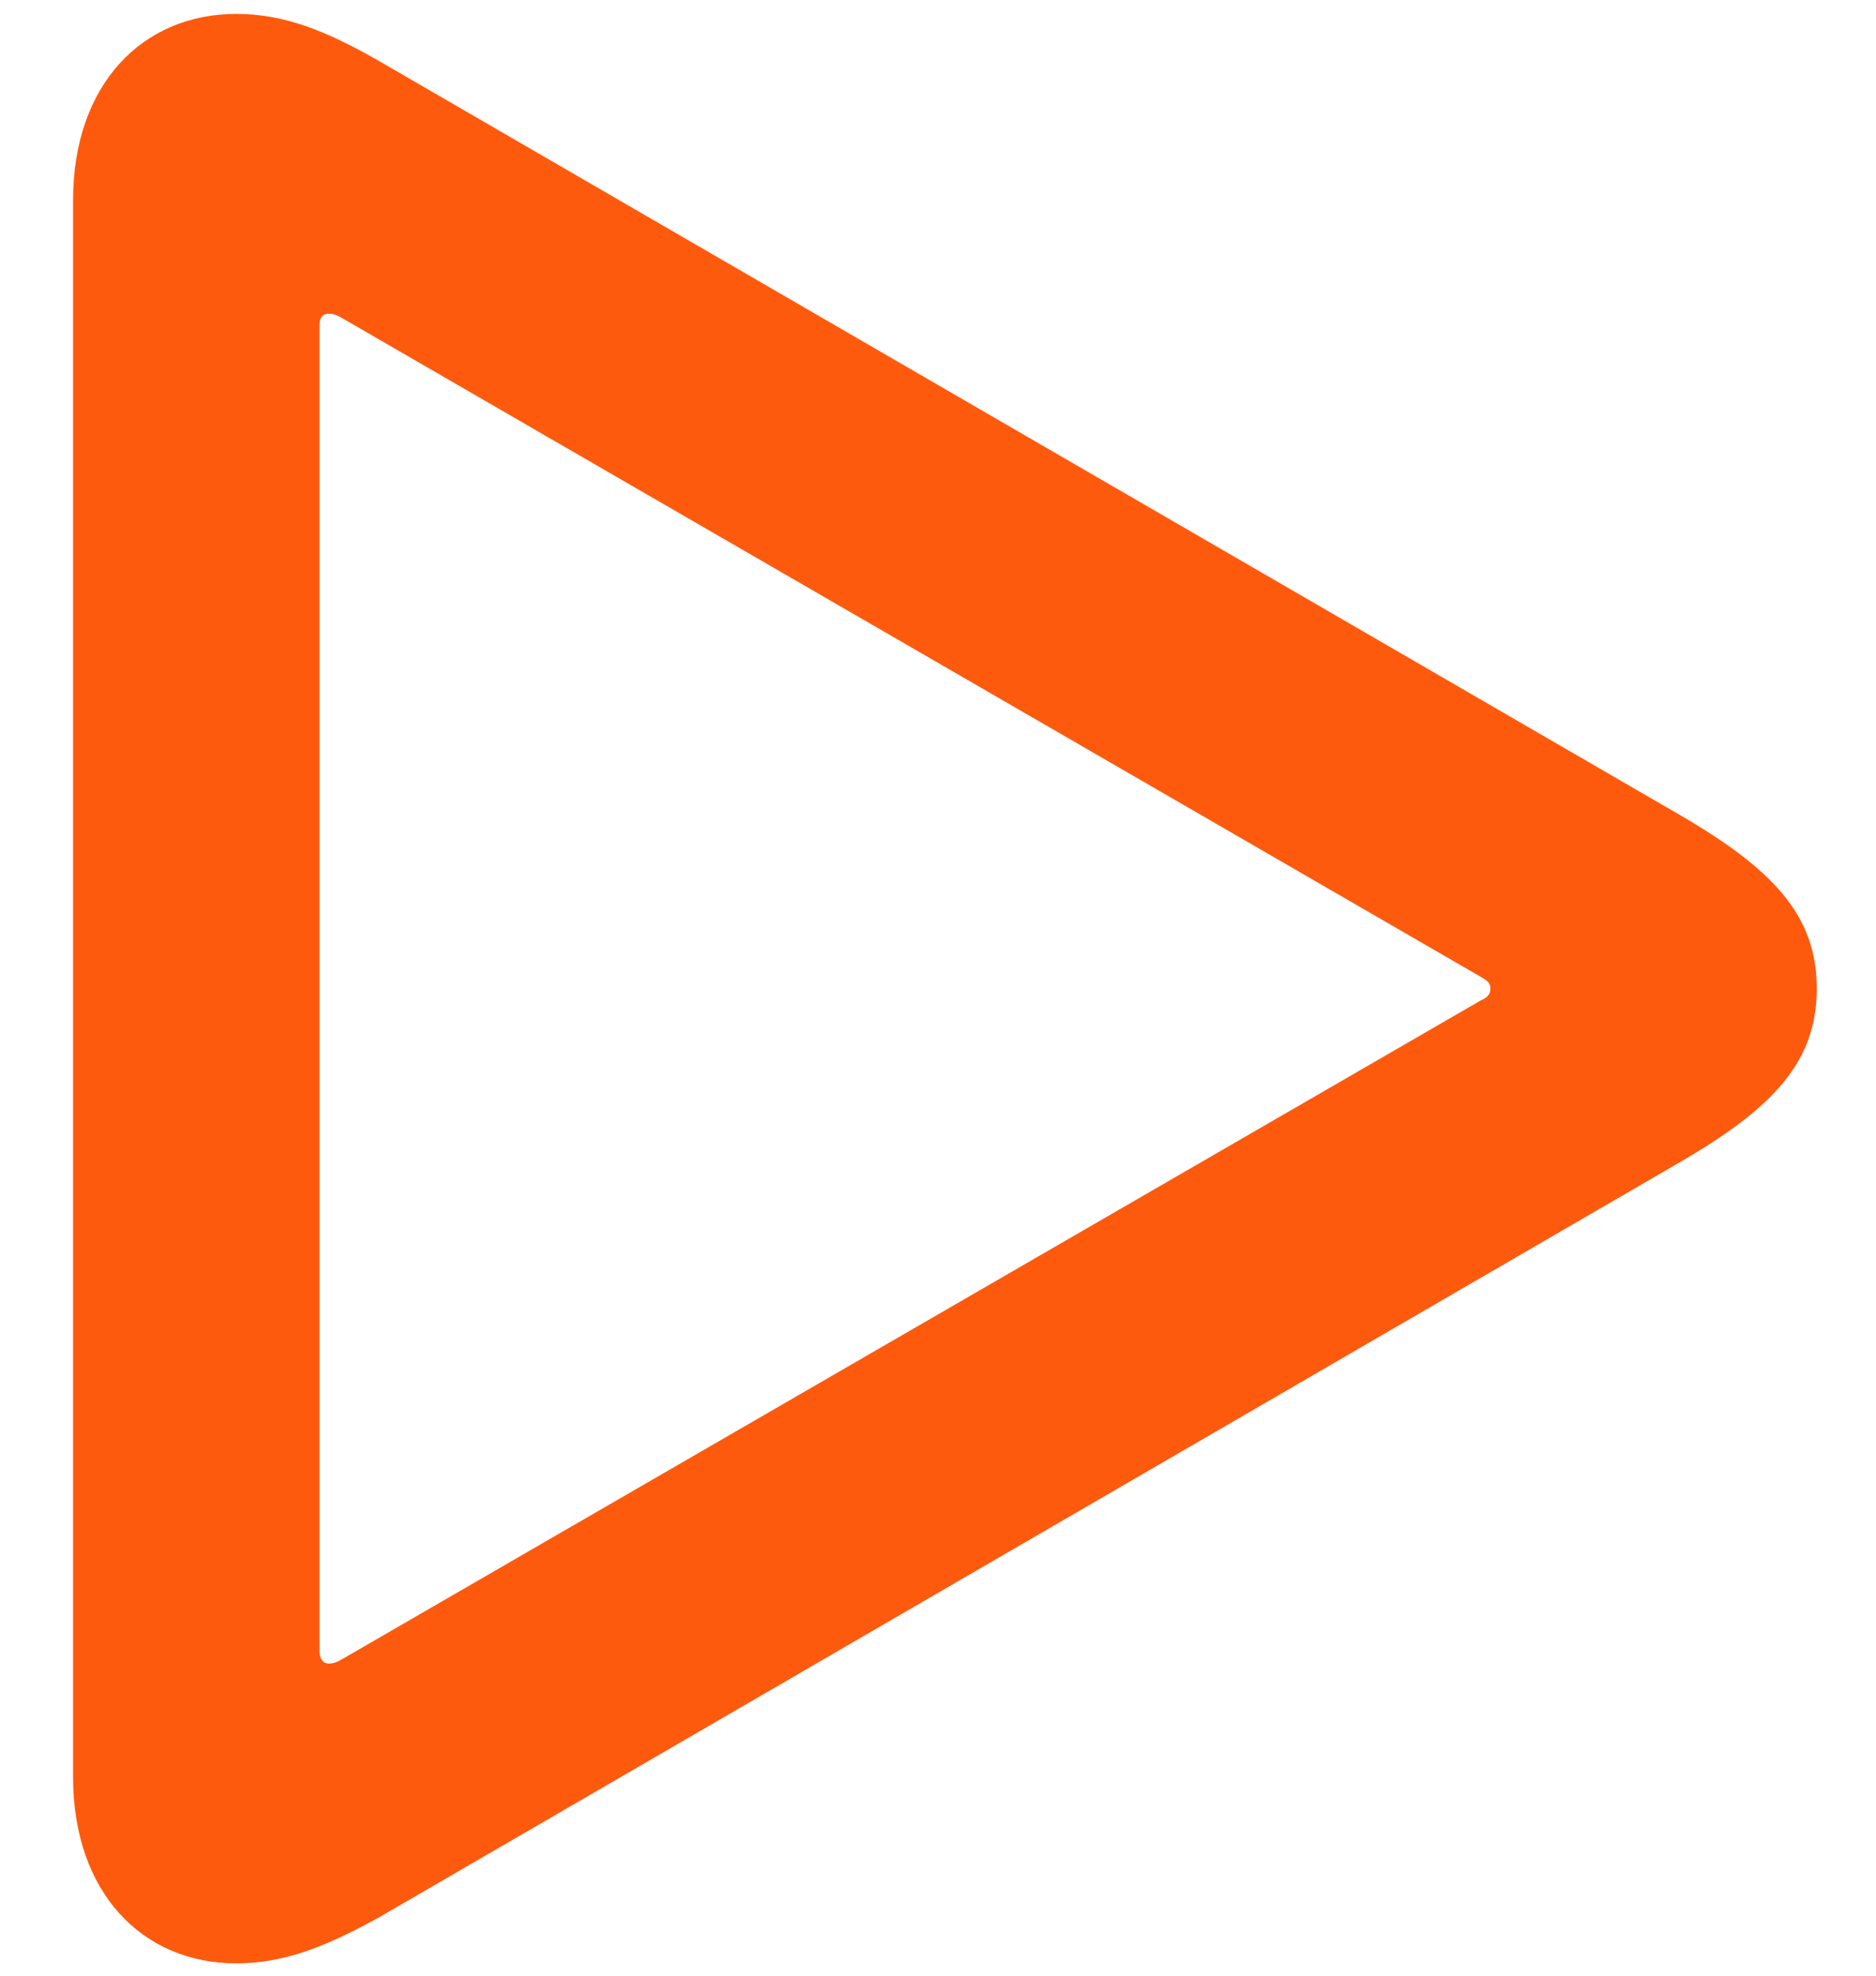 <svg width="19" height="20" viewBox="0 0 19 20" fill="none" xmlns="http://www.w3.org/2000/svg">
<path d="M2.392 19.875C2.872 19.875 3.294 19.711 3.845 19.406L16.993 11.777C17.966 11.215 18.4 10.746 18.4 10.008C18.4 9.27 17.966 8.801 16.993 8.238L3.845 0.621C3.294 0.305 2.872 0.141 2.392 0.141C1.443 0.141 0.74 0.855 0.74 2.027V17.988C0.74 19.16 1.443 19.875 2.392 19.875ZM3.329 16.84C3.271 16.84 3.236 16.793 3.236 16.711V3.293C3.236 3.211 3.271 3.176 3.329 3.176C3.376 3.176 3.411 3.188 3.47 3.223L15.001 9.891C15.06 9.926 15.095 9.949 15.095 10.008C15.095 10.066 15.06 10.102 15.001 10.125L3.47 16.793C3.411 16.828 3.376 16.84 3.329 16.84Z" fill="#FE5A0E"/>
</svg>
